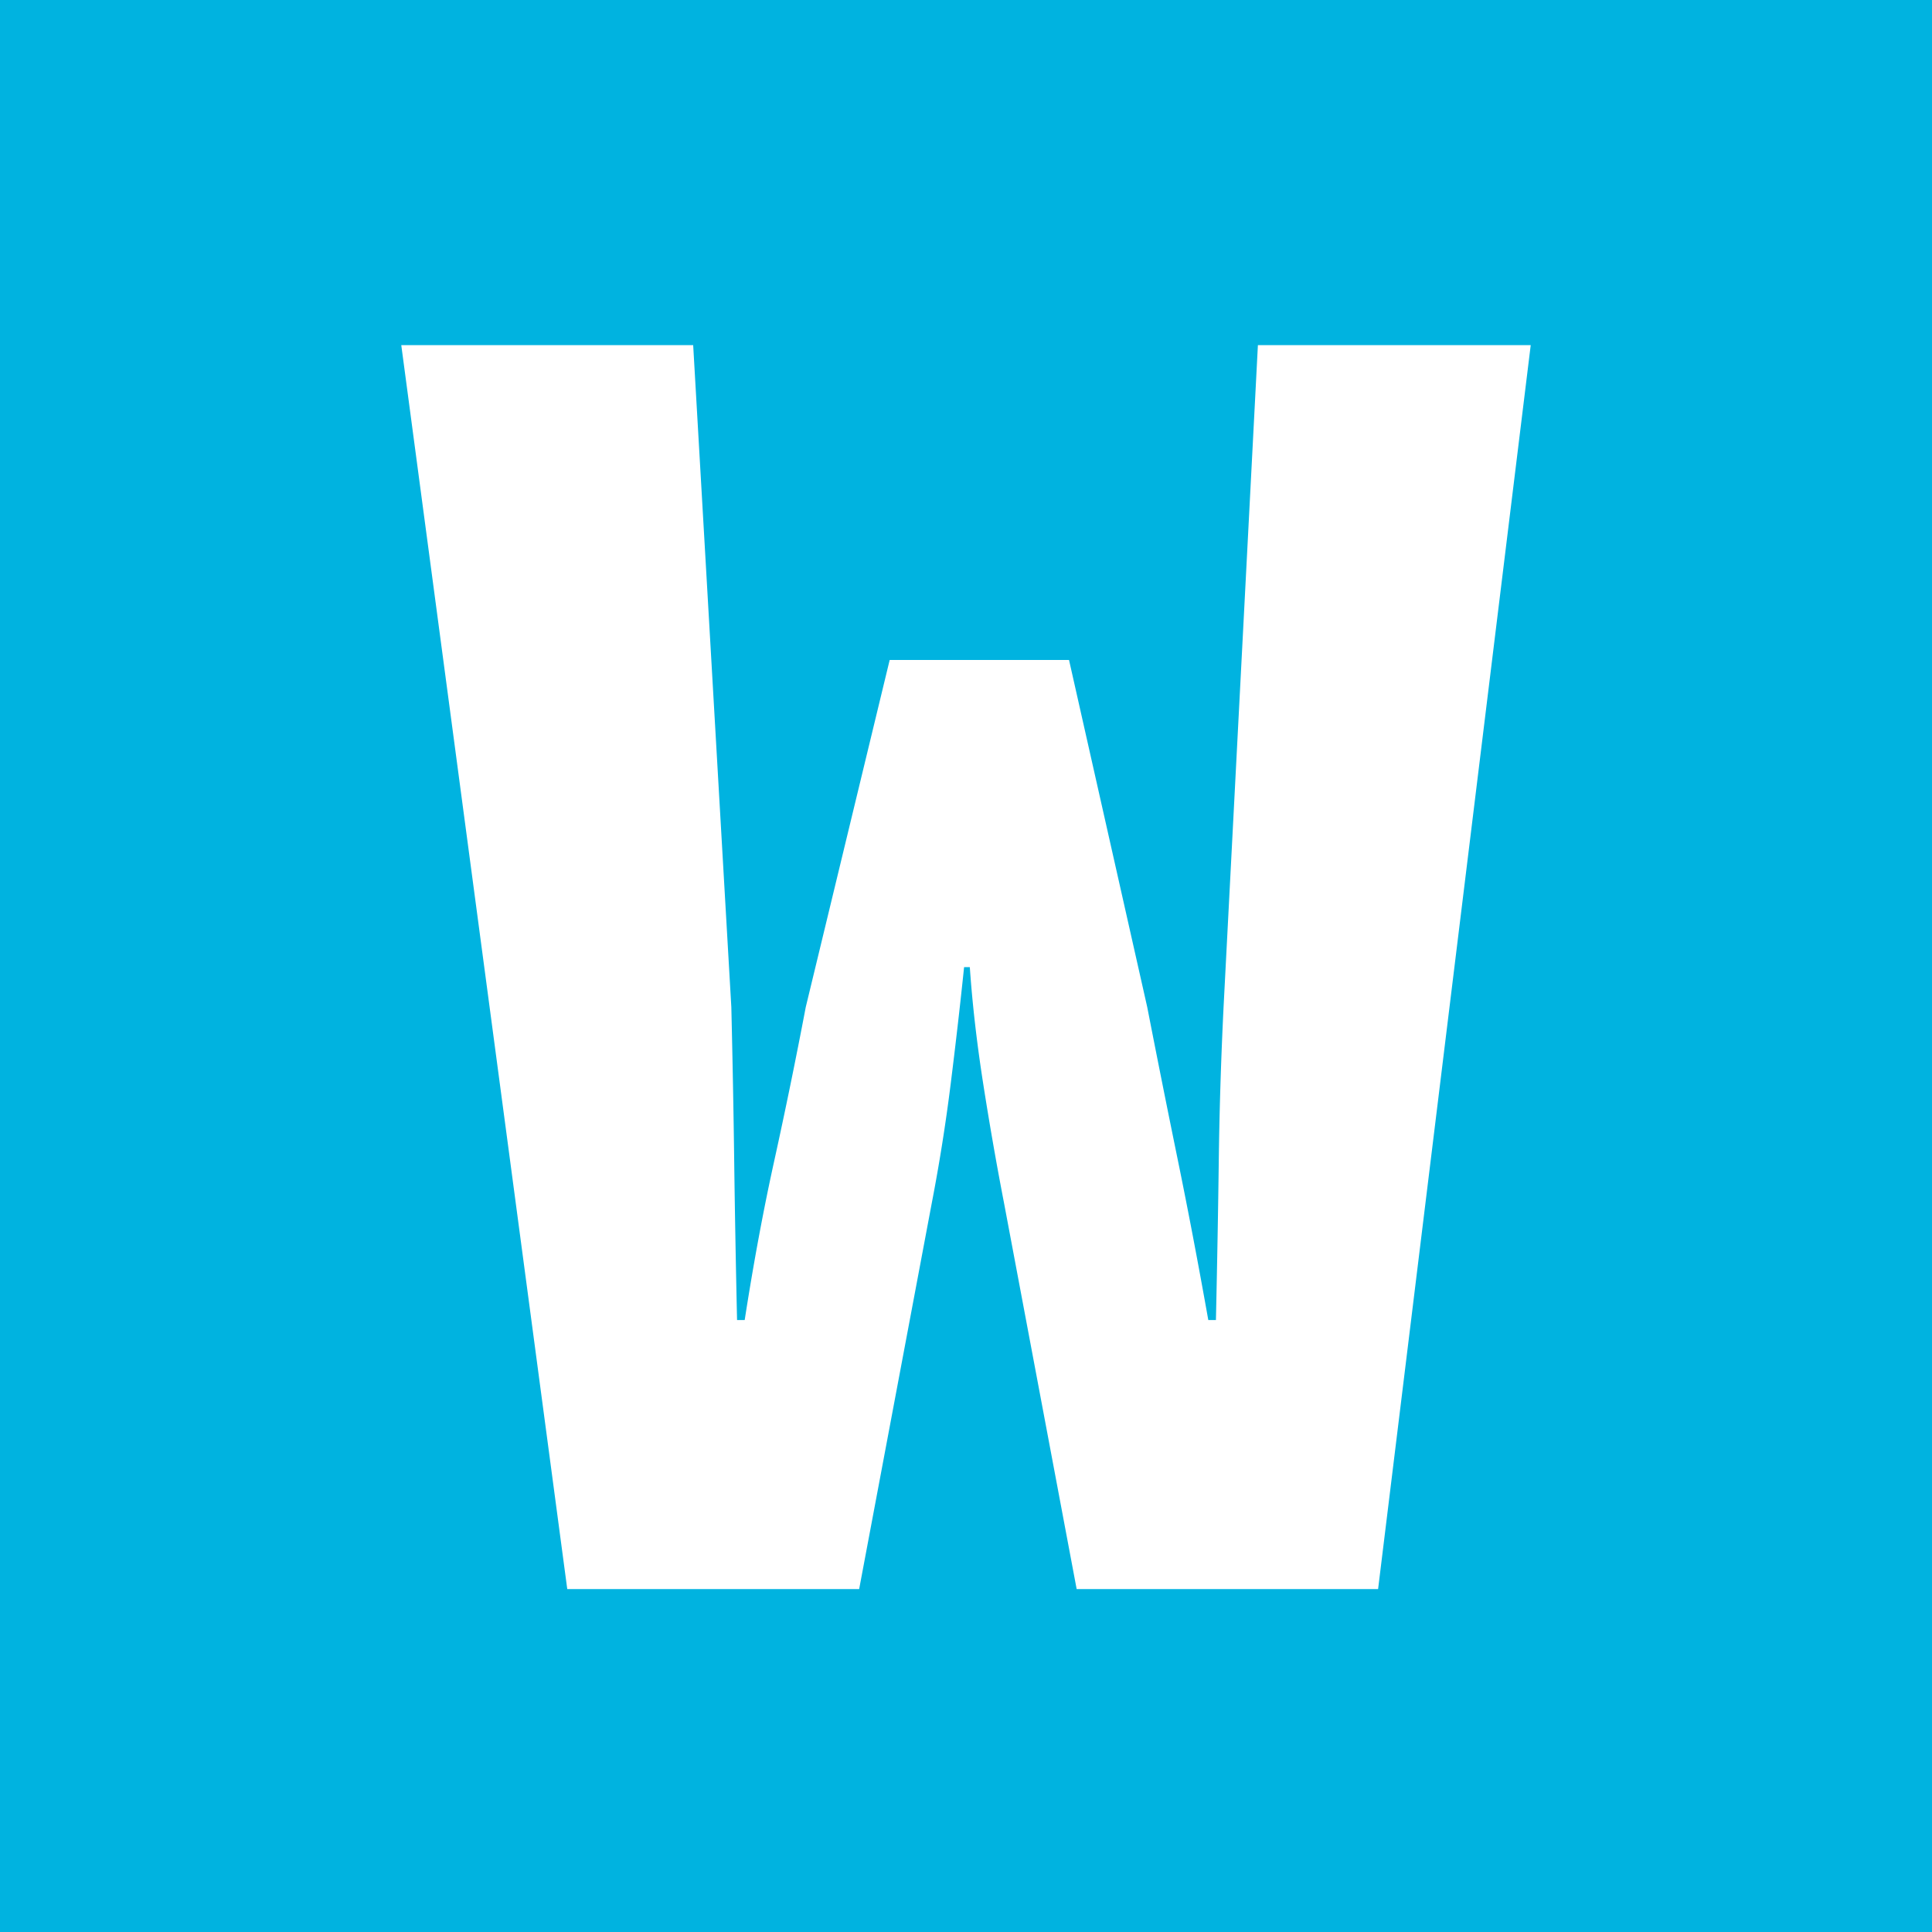 <svg width="400" height="400" xmlns="http://www.w3.org/2000/svg"><path d="M0 400V0h400v400z" fill="#00b3e0"/><path d="M117.445 329L83.08 71.46h60.435l7.9 137.065c.263 11.06.461 21.659.593 31.797.131 10.139.329 21.133.592 32.983h1.58c1.843-11.85 3.884-22.844 6.123-32.983a1119.934 1119.934 0 006.517-31.797l17.38-71.89h37.13l16.195 71.89a3348.899 3348.899 0 006.32 31.6c2.107 10.27 4.213 21.33 6.32 33.18h1.58c.263-11.85.461-22.91.592-33.18.132-10.27.461-20.803.988-31.6l7.11-137.065h56.485L285.32 329h-62.41l-15.01-79.79a698.623 698.623 0 01-4.345-24.885c-1.317-8.427-2.238-16.458-2.765-24.095h-1.185c-.79 7.637-1.712 15.668-2.765 24.095a376.733 376.733 0 01-3.95 24.885L177.88 329h-60.435z" fill="#fff"/></svg>